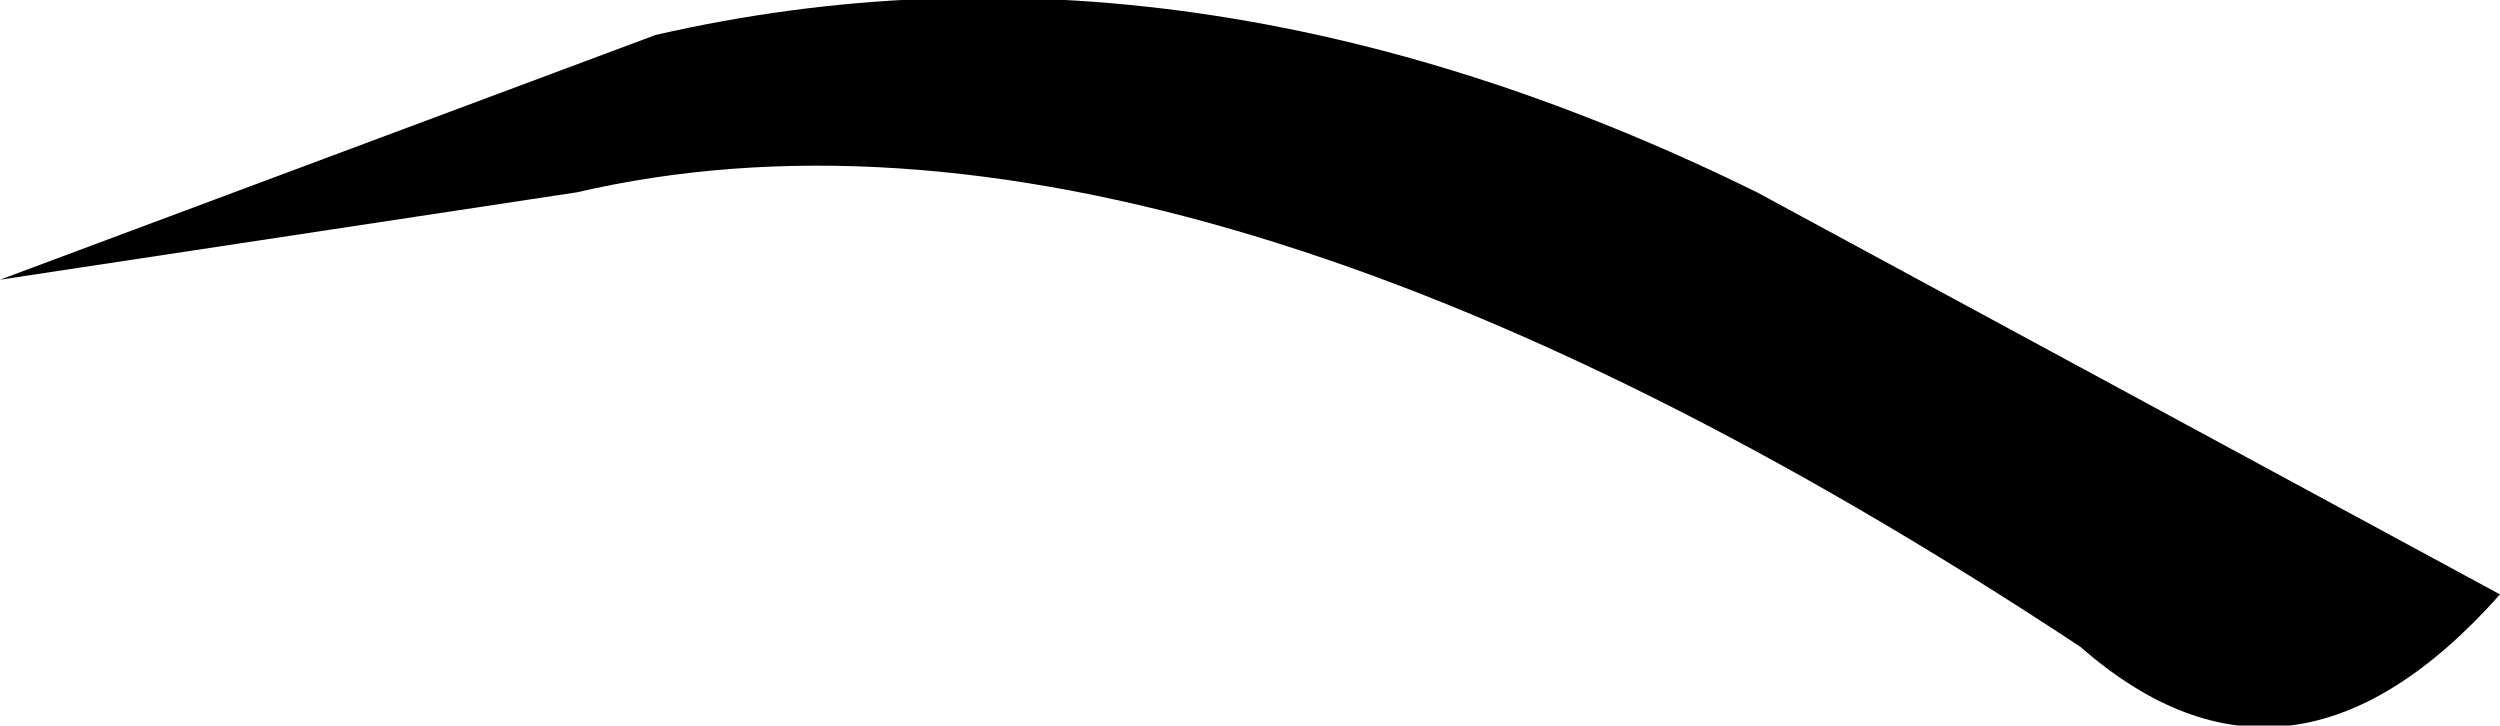 <?xml version="1.0" encoding="UTF-8" standalone="no"?>
<svg xmlns:xlink="http://www.w3.org/1999/xlink" height="4.15px" width="14.3px" xmlns="http://www.w3.org/2000/svg">
  <g transform="matrix(1.0, 0.0, 0.0, 1.0, -383.25, -190.65)">
    <path d="M395.15 194.35 Q390.0 190.95 386.55 191.75 L383.25 192.25 387.0 190.85 Q390.05 190.15 393.3 191.75 L397.55 194.05 Q396.35 195.4 395.15 194.35" fill="#000000" fill-rule="evenodd" stroke="none"/>
  </g>
</svg>
